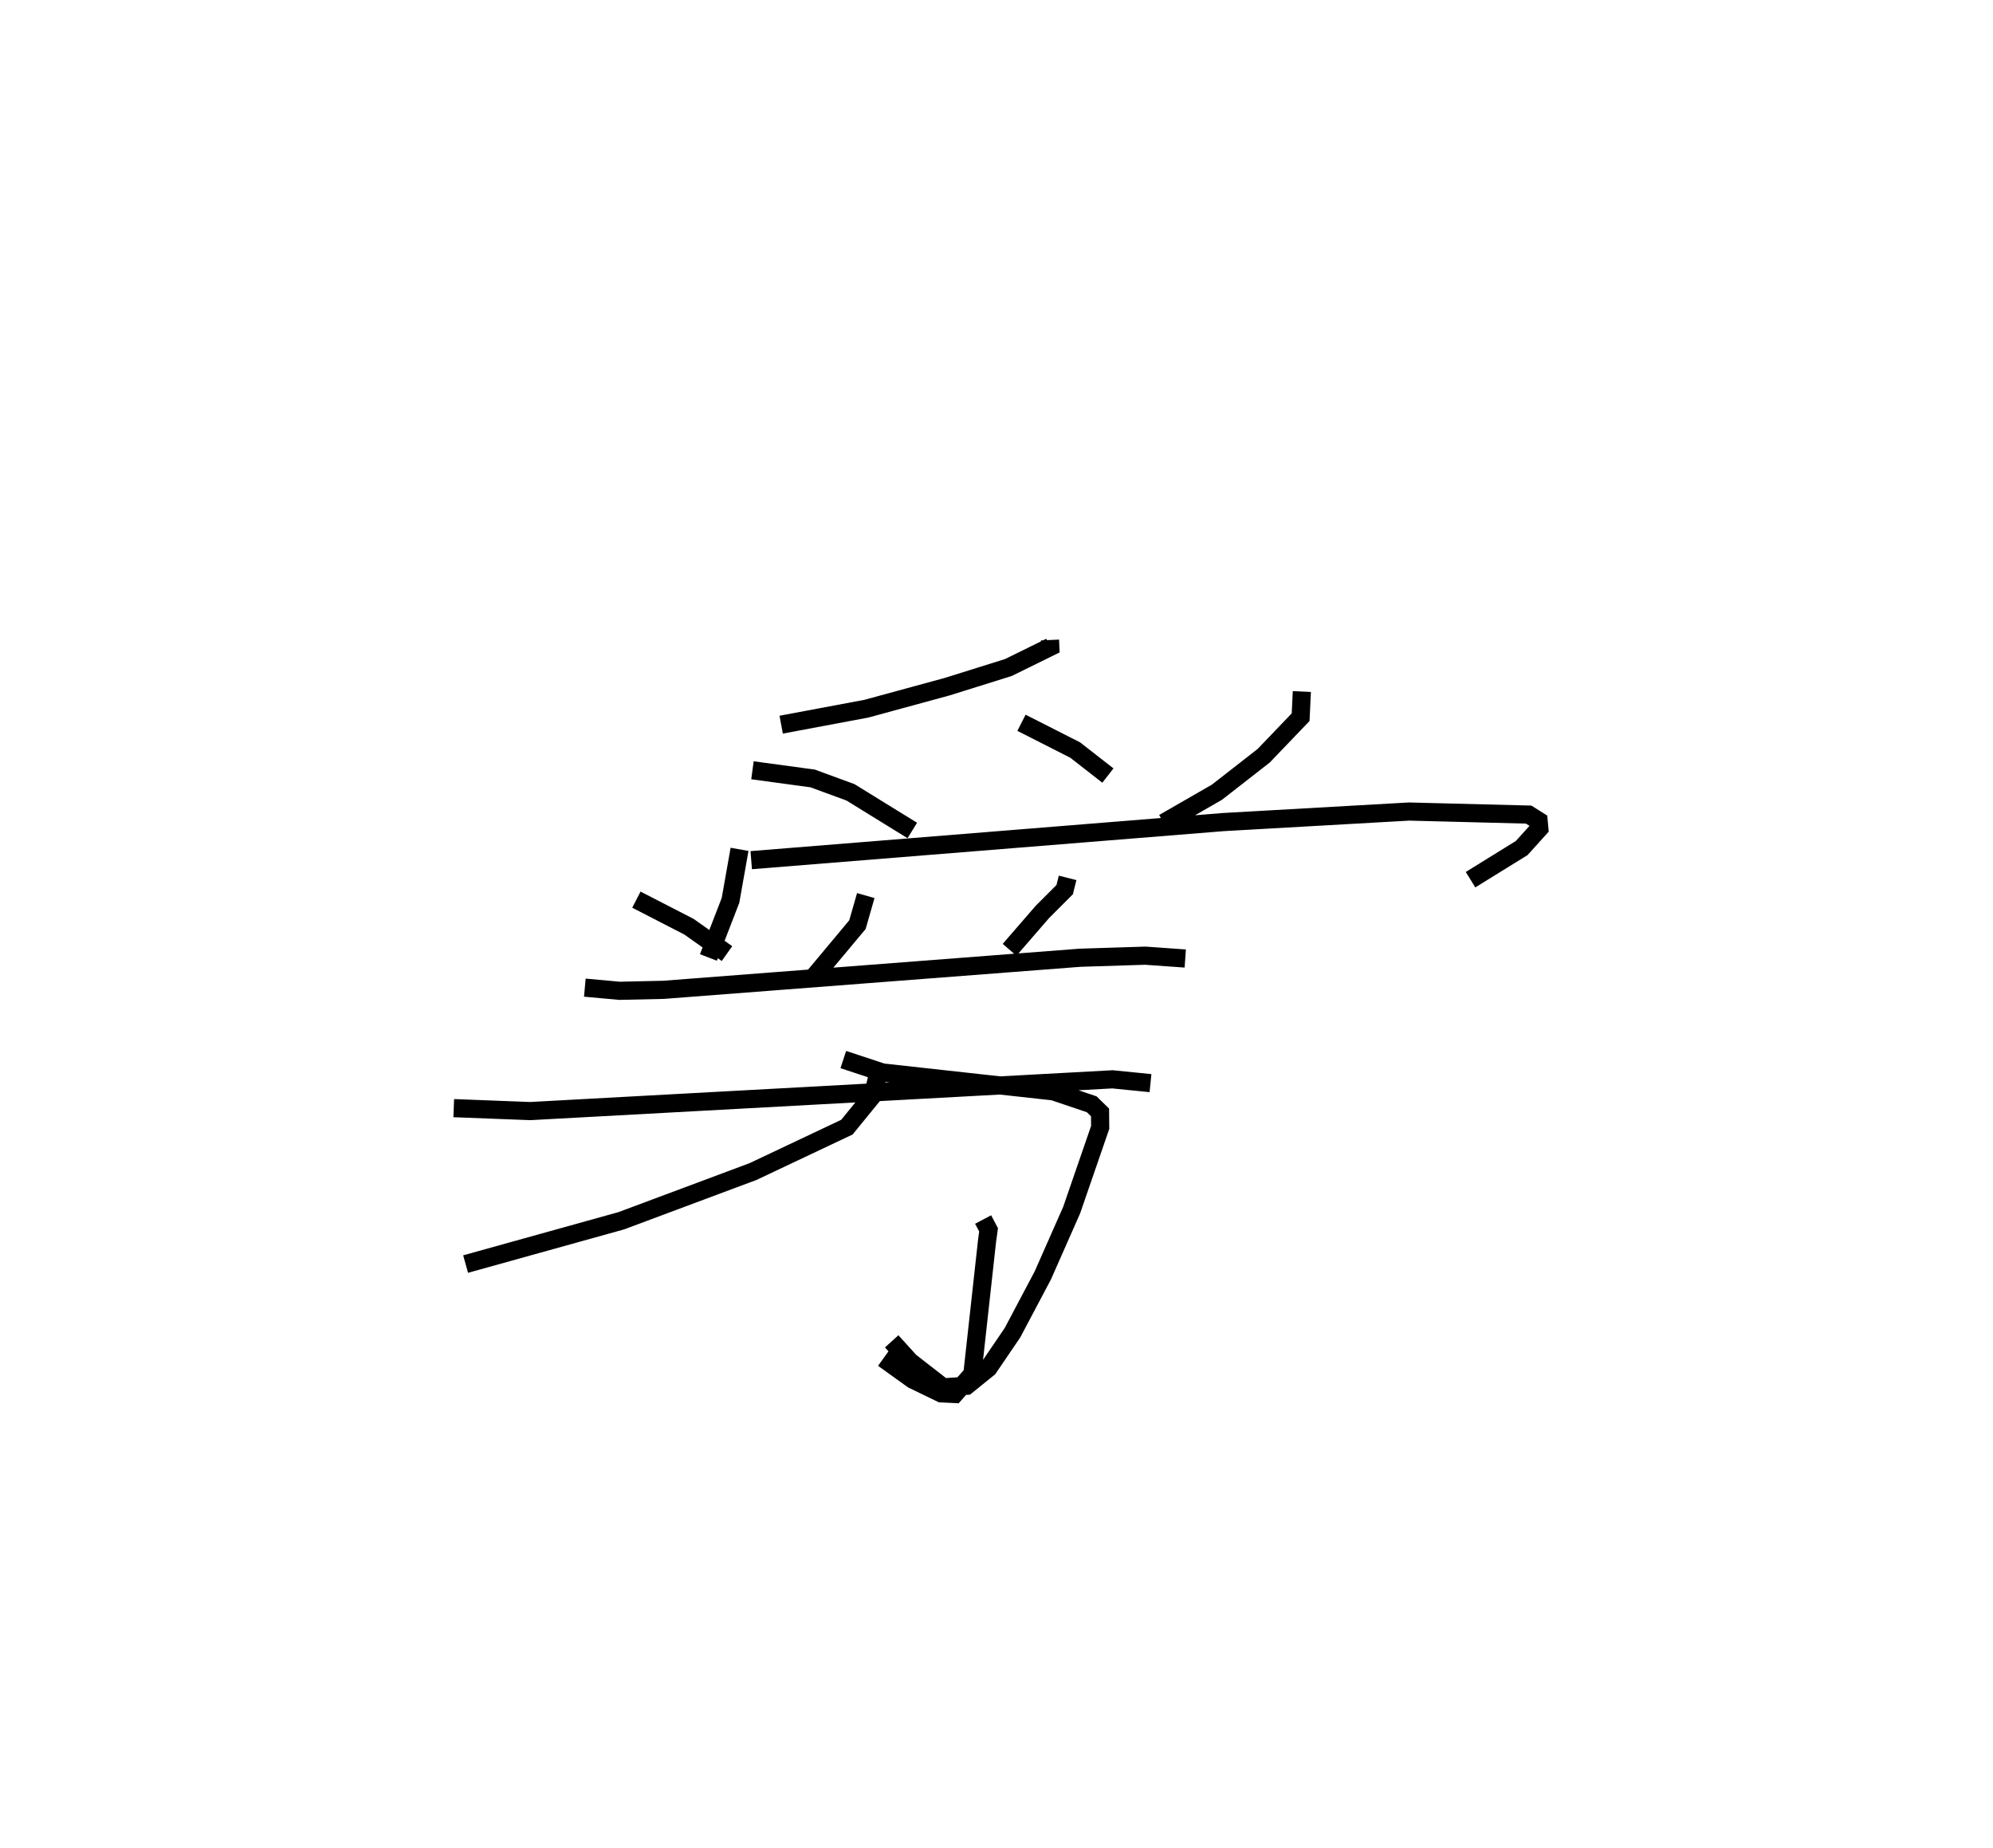 <?xml version="1.0" encoding="utf-8" ?>
<svg baseProfile="full" height="101.813" version="1.1" width="109.821" xmlns="http://www.w3.org/2000/svg" xmlns:ev="http://www.w3.org/2001/xml-events" xmlns:xlink="http://www.w3.org/1999/xlink"><defs /><rect fill="white" height="101.813" width="109.821" x="0" y="0" /><path d="M31.673,25 m0.0,0.0 m26.185,10.264 l0.017,0.381 -2.313,1.137 l-3.369,1.054 -4.455,1.214 l-4.693,0.88 m-1.582,2.513 l3.317,0.45 2.086,0.766 l1.64,1.013 1.765,1.088 m6.016,-5.934 l2.958,1.502 1.804,1.406 m10.687,-4.629 l-0.067,1.413 -2.037,2.125 l-2.576,2.009 -2.934,1.688 m-23.371,1.46 l-0.498,2.812 -1.217,3.145 m2.359,-5.361 l26.021,-2.099 10.223,-0.58 l6.594,0.168 0.55,0.345 l0.039,0.422 -0.972,1.076 l-2.819,1.744 m-33.324,0.875 l-0.46,1.603 -2.45,2.933 m-9.73,-4.312 l2.898,1.492 2.094,1.48 m18.77,-4.171 l-0.163,0.649 -1.23,1.23 l-1.805,2.084 m-23.405,2.085 l1.912,0.174 2.428,-0.054 l22.955,-1.768 3.588,-0.113 l2.202,0.156 m-18.843,5.567 l2.161,0.713 9.418,1.039 l2.109,0.713 0.459,0.448 l0.008,0.826 -1.571,4.554 l-1.592,3.605 -1.668,3.151 l-1.326,1.951 -1.208,0.976 l-1.288,0.084 -1.825,-1.419 l-1.011,-1.114 m-0.798,-14.535 l-0.249,0.991 -1.421,1.742 l-5.172,2.446 -7.259,2.711 l-8.579,2.387 m-0.654,-8.592 l4.215,0.162 32.084,-1.75 l2.094,0.21 m-9.223,7.515 l0.301,0.57 -0.084,0.61 l-0.809,7.336 -0.971,1.099 l-0.747,-0.036 -1.57,-0.761 l-1.617,-1.163 " fill="none" stroke="black" stroke-width="1" /></svg>